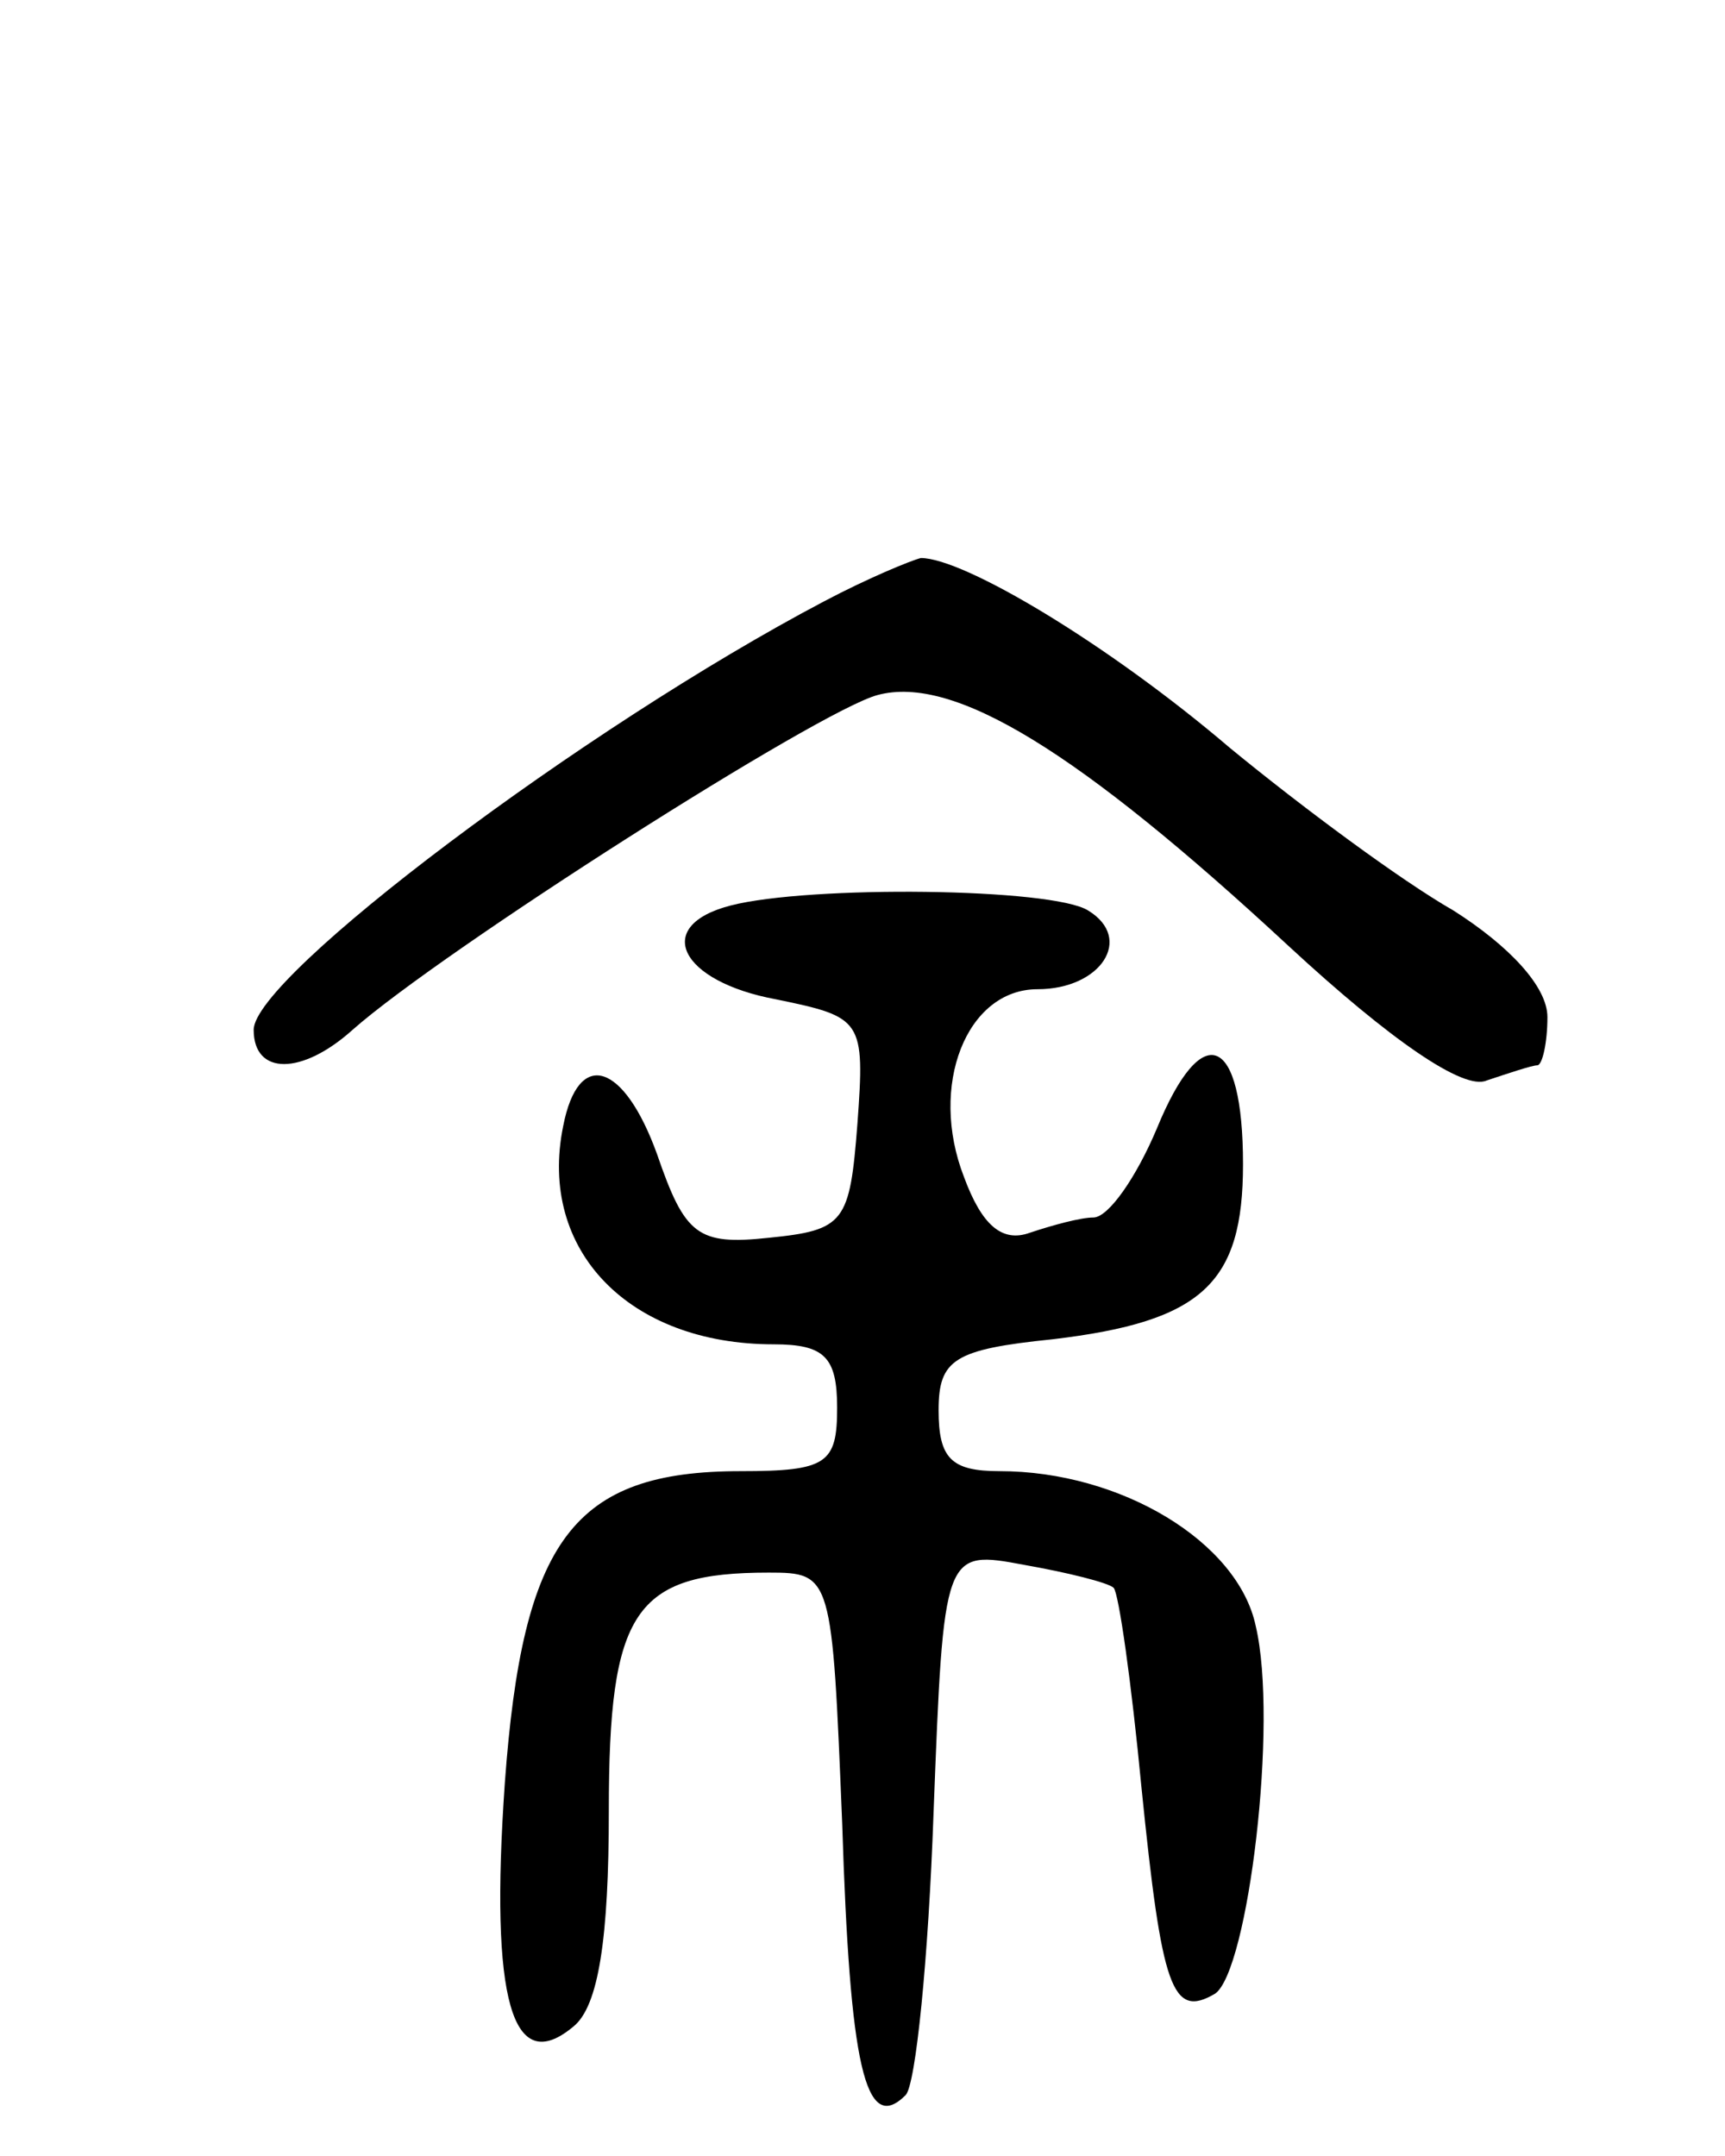 <svg version="1.0" xmlns="http://www.w3.org/2000/svg"
 width="68pt" height="85pt" viewBox="0 0 68 85"
 preserveAspectRatio="xMidYMid meet">
<g transform="translate(0,85) scale(0.1,-0.1)"
fill="#000000" stroke="none">
<path d="M325 613 c-95 -50 -225 -148 -225 -169 0 -18 19 -18 39 0 35 31 184
126 207 132 30 8 79 -22 162 -99 40 -37 69 -57 78 -53 9 3 18 6 20 6 2 0 4 9
4 19 0 12 -15 28 -37 42 -21 12 -60 41 -88 64 -48 41 -105 75 -122 75 -4 -1
-21 -8 -38 -17z"/>
<path d="M288 493 c-31 -8 -20 -30 18 -37 34 -7 35 -8 32 -49 -3 -39 -5 -42
-35 -45 -28 -3 -33 1 -44 33 -13 36 -31 42 -37 11 -10 -49 26 -86 83 -86 20 0
25 -5 25 -25 0 -22 -4 -25 -38 -25 -66 0 -86 -27 -93 -123 -6 -86 3 -116 27
-96 10 8 14 35 14 85 0 79 10 94 63 94 25 0 25 -1 29 -99 3 -95 9 -123 25
-107 4 4 9 54 11 111 4 104 4 104 36 98 17 -3 33 -7 35 -9 2 -2 7 -37 11 -79
8 -79 12 -91 29 -81 13 9 25 107 16 145 -7 33 -53 61 -101 61 -19 0 -24 5 -24
24 0 20 6 24 45 28 59 7 75 22 75 69 0 51 -16 58 -34 14 -8 -19 -19 -35 -25
-35 -5 0 -16 -3 -25 -6 -11 -4 -19 3 -26 22 -14 36 1 74 29 74 25 0 38 20 20
31 -14 9 -110 10 -141 2z"/>
</g>
</svg>
